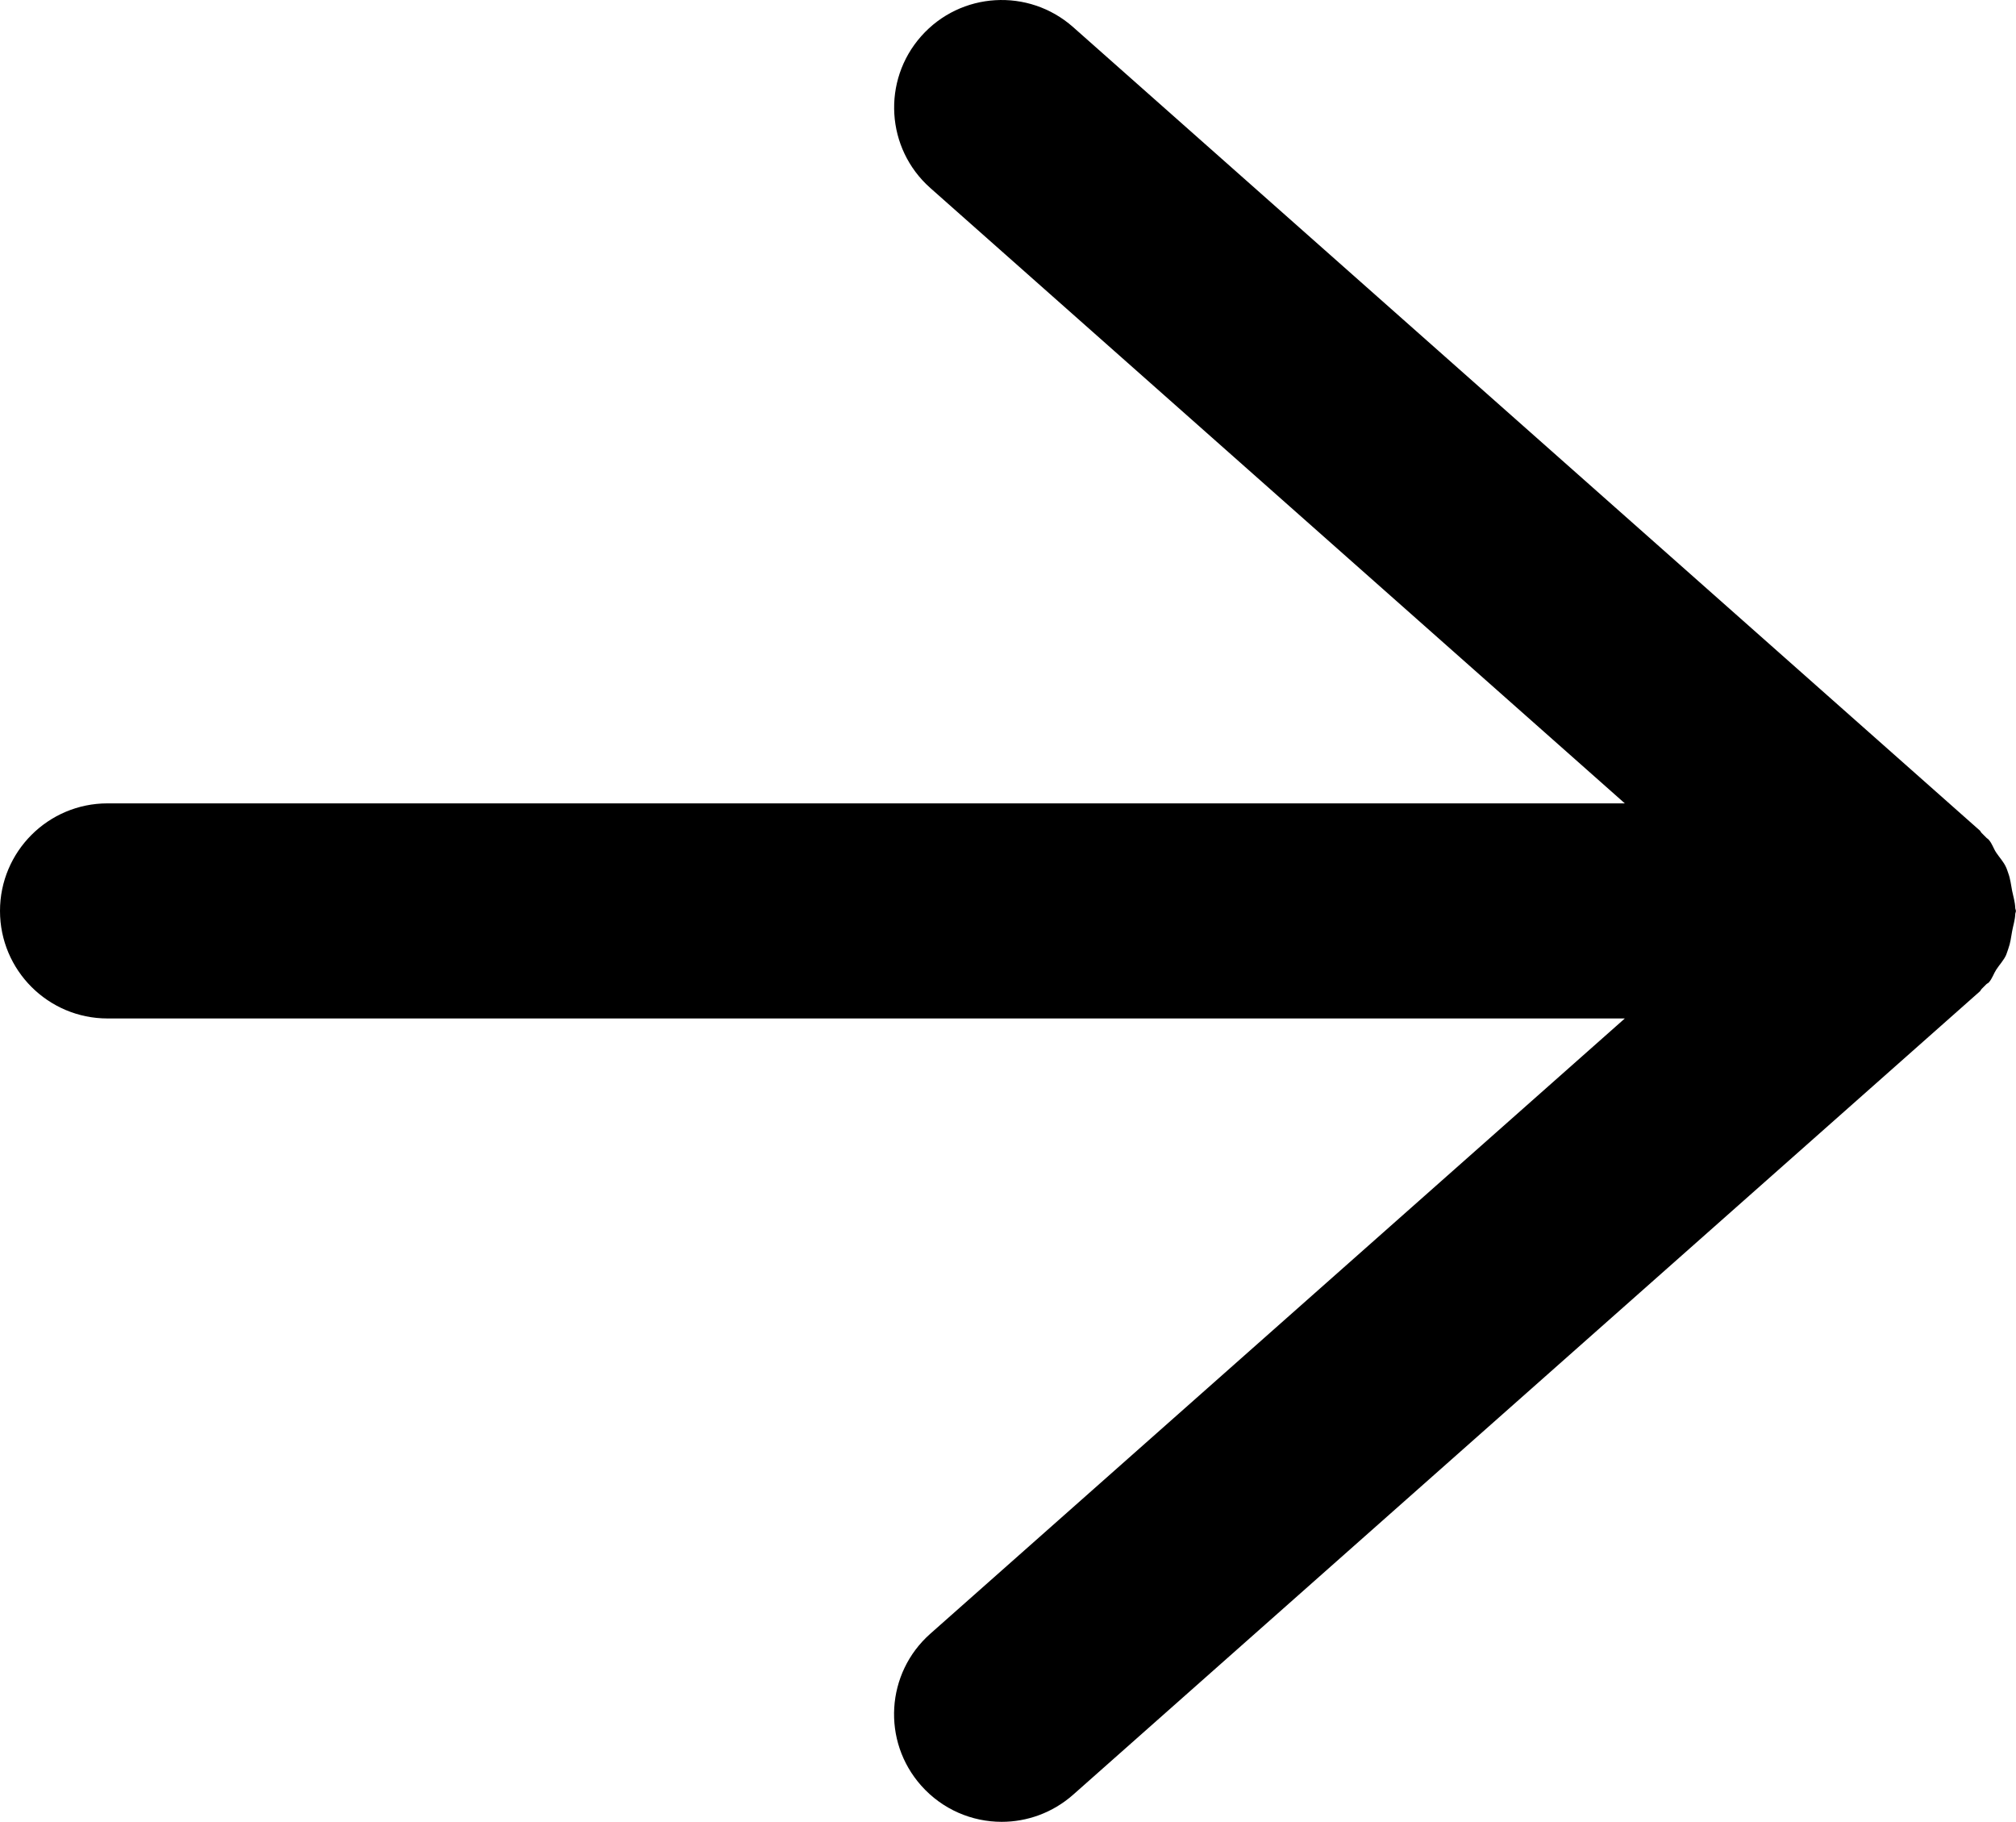 <svg version="1.1"  xmlns="http://www.w3.org/2000/svg" xmlns:xlink="http://www.w3.org/1999/xlink" x="0px" y="0px" width="18.749px" height="16.94px" viewBox="0 0 18.749 16.94" enable-background="new 0 0 18.749 16.94" xml:space="preserve">
	<path d="M18.677,8.823c0.02-0.054,0.026-0.108,0.036-0.164c0.01-0.054,0.027-0.104,0.029-0.159c0-0.01,0.006-0.019,0.006-0.029 s-0.006-0.019-0.006-0.029c-0.002-0.055-0.018-0.105-0.029-0.159c-0.011-0.056-0.016-0.11-0.036-0.164 c-0.007-0.019-0.012-0.038-0.021-0.056c-0.022-0.049-0.06-0.089-0.091-0.135c-0.026-0.039-0.037-0.083-0.069-0.119 C18.49,7.8,18.48,7.797,18.473,7.789c-0.014-0.015-0.028-0.029-0.043-0.043c-0.008-0.007-0.01-0.017-0.018-0.024L9.979,0.251 C9.565-0.114,8.934-0.077,8.567,0.337C8.201,0.75,8.239,1.382,8.652,1.748l6.459,5.722H1c-0.552,0-1,0.448-1,1s0.448,1,1,1h14.111 l-6.459,5.721c-0.414,0.366-0.452,0.999-0.085,1.412c0.198,0.223,0.473,0.337,0.749,0.337c0.235,0,0.472-0.083,0.663-0.251 l8.433-7.47c0.008-0.007,0.011-0.017,0.018-0.024c0.016-0.015,0.03-0.029,0.044-0.044c0.007-0.007,0.017-0.009,0.023-0.017 c0.032-0.036,0.044-0.081,0.069-0.119c0.03-0.046,0.069-0.086,0.091-0.135C18.665,8.861,18.67,8.842,18.677,8.823z"/>
</svg>
